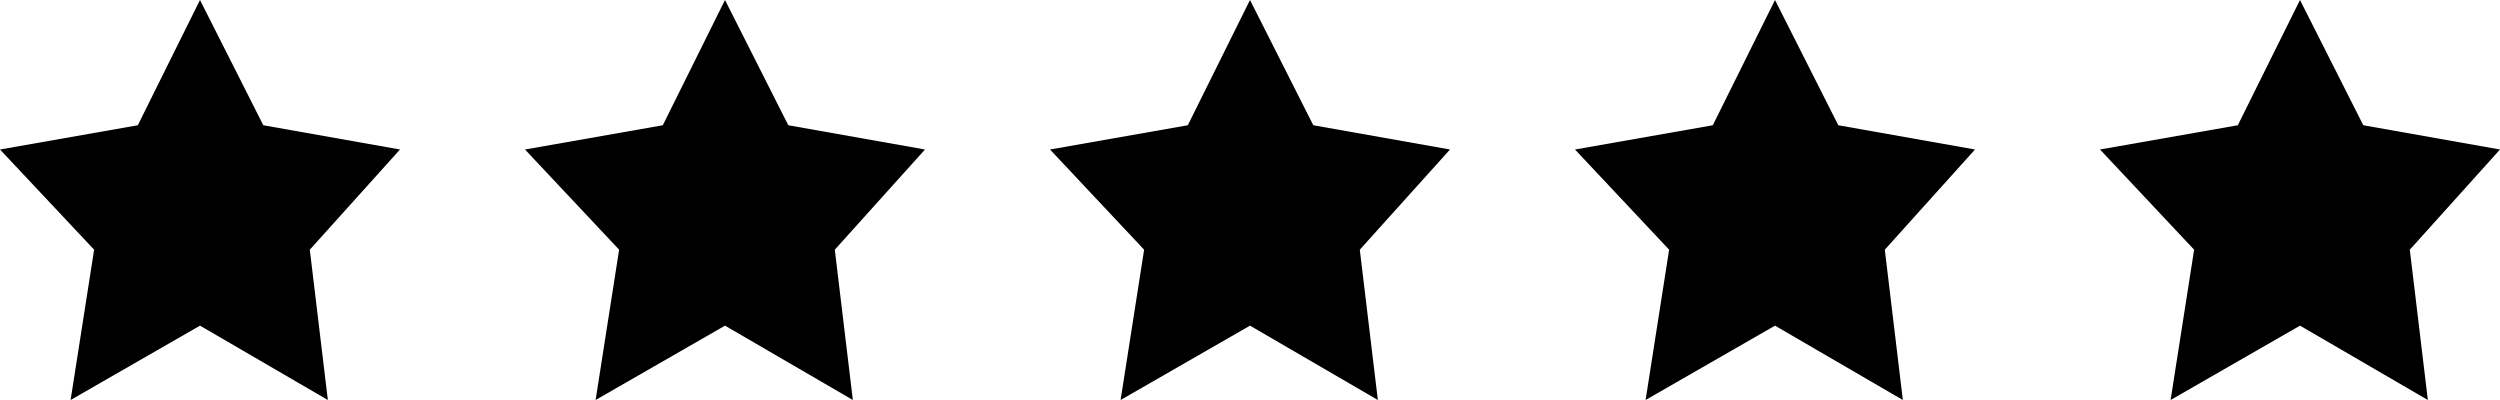 <svg xmlns="http://www.w3.org/2000/svg" width="100" height="16" viewBox="0 0 100 16">
  <g id="ico_evaluate_fill_16" transform="translate(-15 -1055)">
    <path id="ico_evaluate_fill_16-2" data-name="ico_evaluate_fill_16" d="M7.715,0l2.532,5.01,5.468.97L12.107,9.988,12.829,16,7.715,13.026,2.539,16,3.48,9.988-.285,5.98l5.512-.97Z" transform="translate(15.285 1055)"/>
    <path id="ico_evaluate_fill_16-3" data-name="ico_evaluate_fill_16" d="M7.715,0l2.532,5.01,5.468.97L12.107,9.988,12.829,16,7.715,13.026,2.539,16,3.48,9.988-.285,5.98l5.512-.97Z" transform="translate(36.285 1055)"/>
    <path id="ico_evaluate_fill_16-4" data-name="ico_evaluate_fill_16" d="M7.715,0l2.532,5.01,5.468.97L12.107,9.988,12.829,16,7.715,13.026,2.539,16,3.48,9.988-.285,5.98l5.512-.97Z" transform="translate(57.285 1055)"/>
    <path id="ico_evaluate_fill_16-5" data-name="ico_evaluate_fill_16" d="M7.715,0l2.532,5.01,5.468.97L12.107,9.988,12.829,16,7.715,13.026,2.539,16,3.48,9.988-.285,5.98l5.512-.97Z" transform="translate(78.285 1055)"/>
    <path id="ico_evaluate_fill_16-6" data-name="ico_evaluate_fill_16" d="M7.715,0l2.532,5.01,5.468.97L12.107,9.988,12.829,16,7.715,13.026,2.539,16,3.48,9.988-.285,5.98l5.512-.97Z" transform="translate(99.285 1055)"/>
  </g>
</svg>
